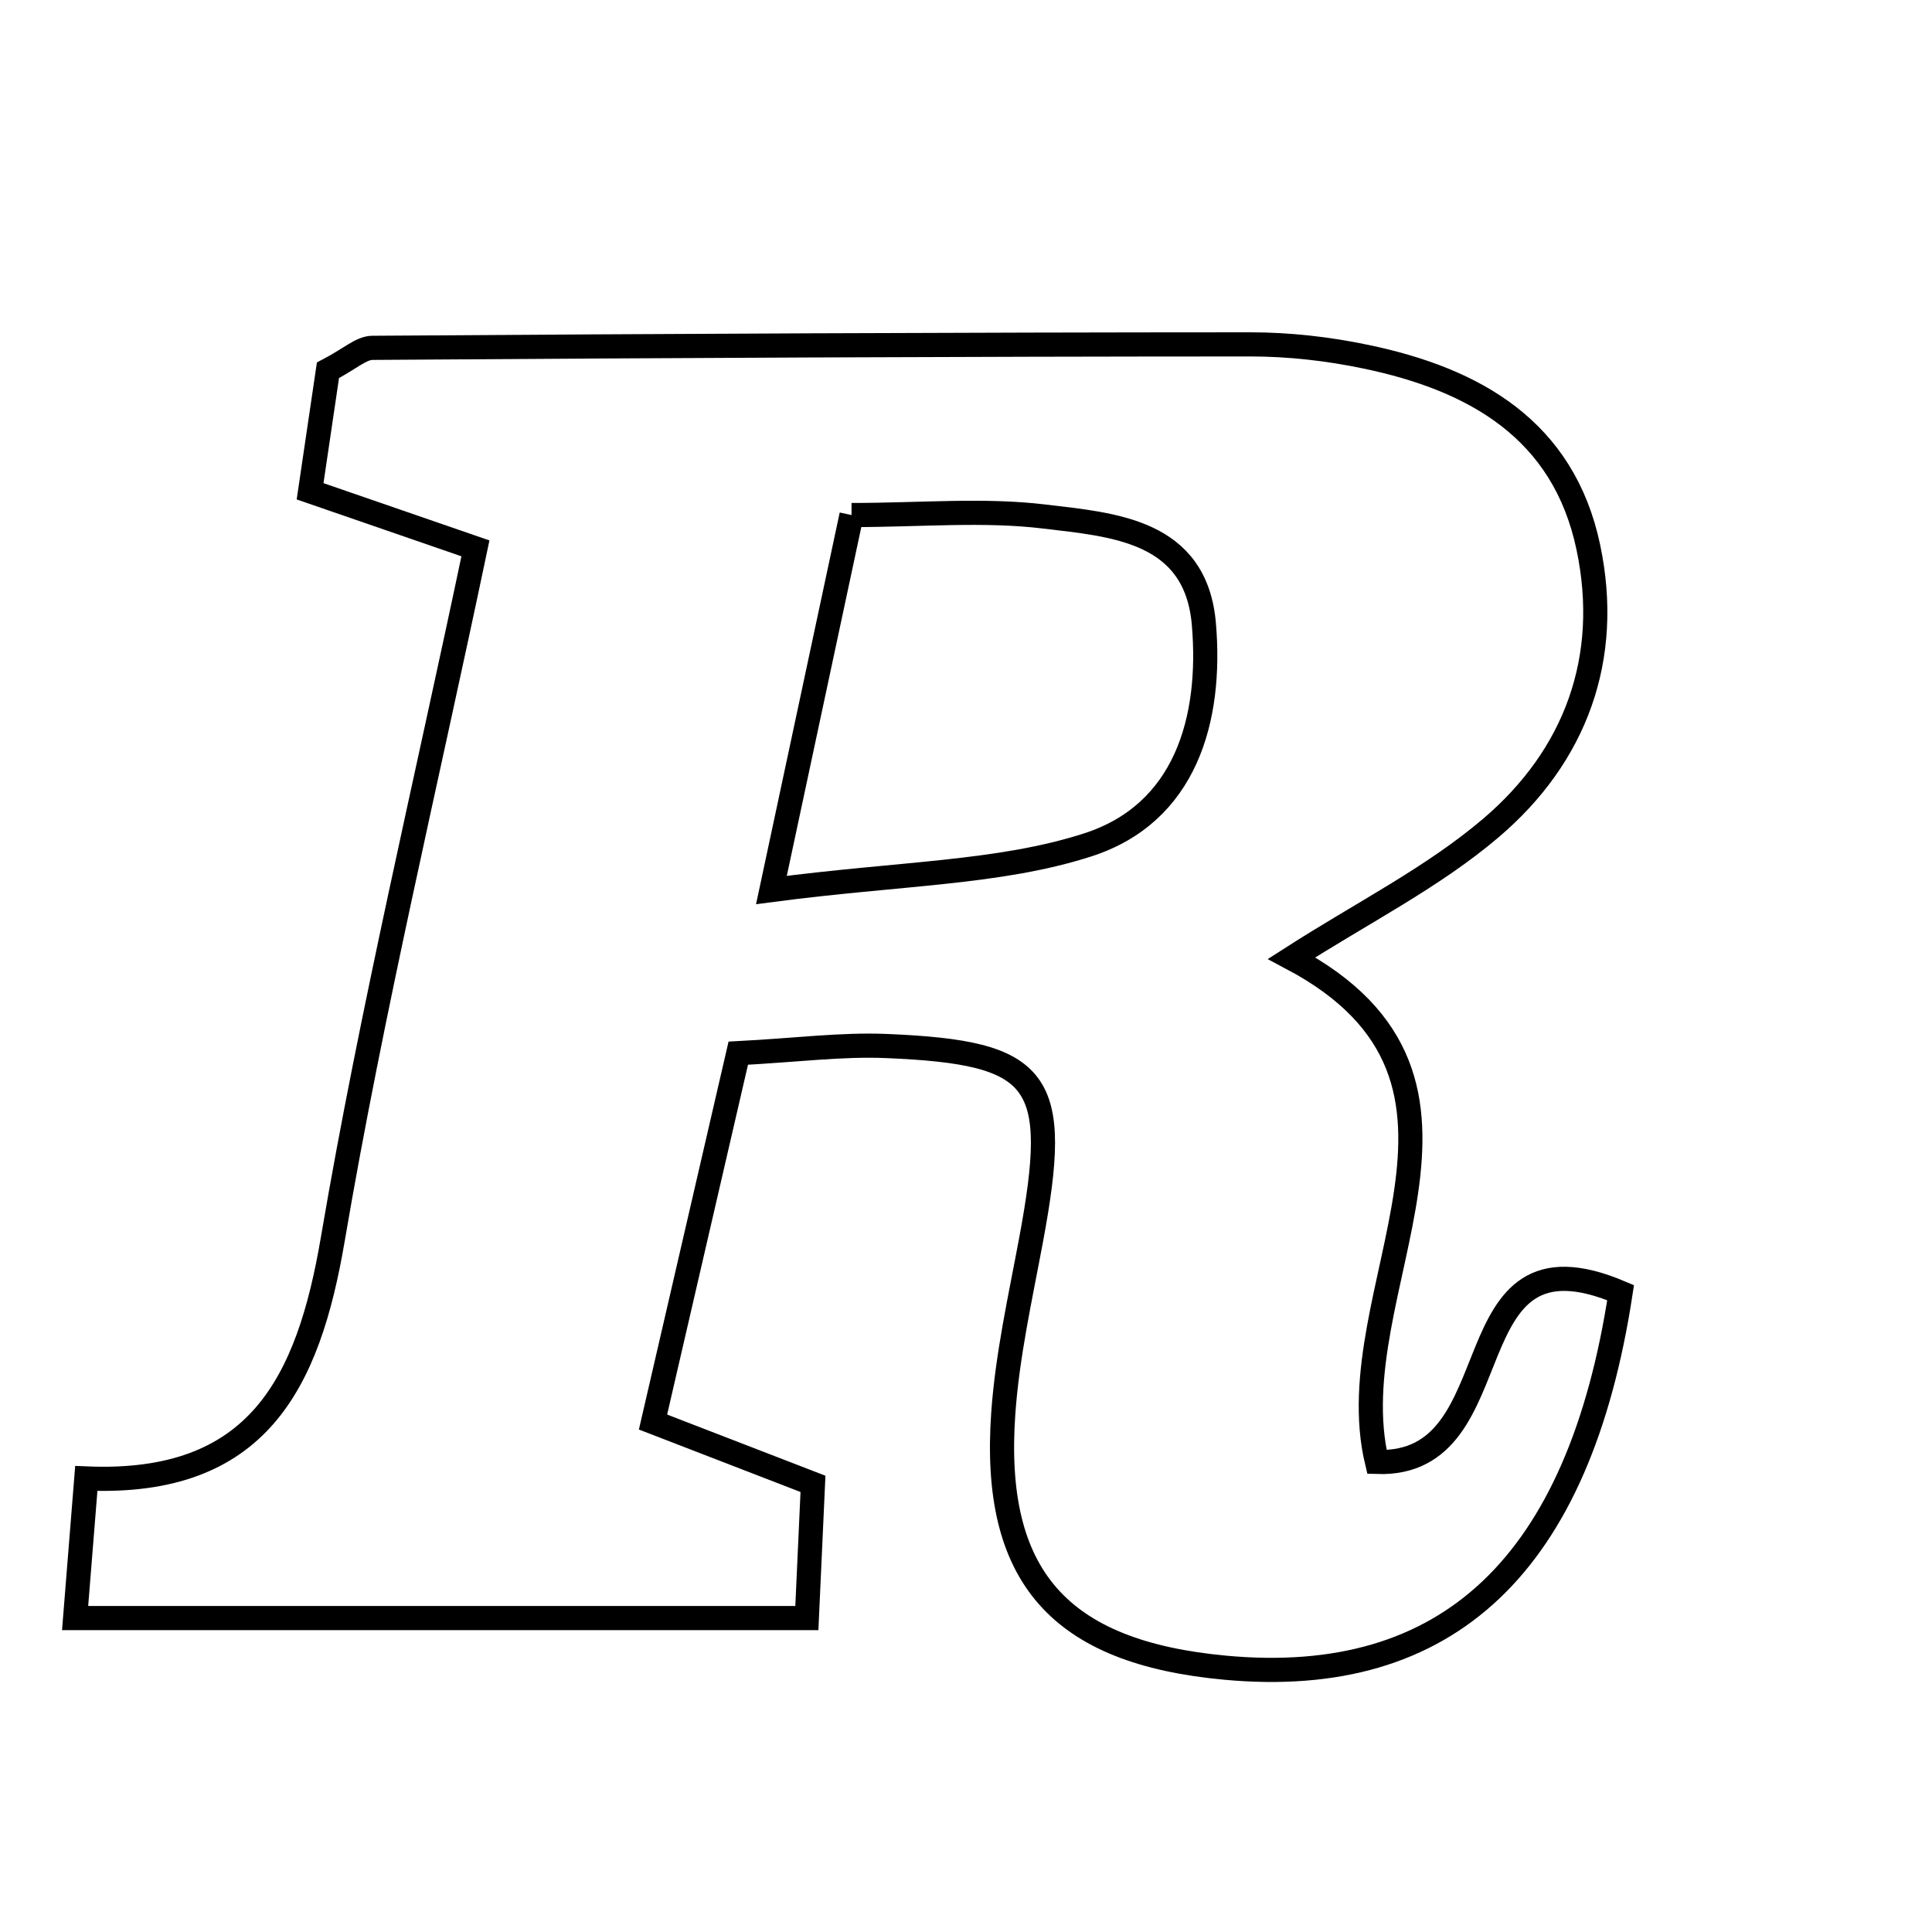 <svg xmlns="http://www.w3.org/2000/svg" viewBox="0.0 0.0 24.0 24.0" height="200px" width="200px"><path fill="none" stroke="black" stroke-width=".3" stroke-opacity="1.0"  filling="0" d="M15.531 4.278 C16.012 4.278 16.501 4.333 16.971 4.432 C18.317 4.713 19.423 5.336 19.731 6.799 C20.021 8.178 19.572 9.391 18.521 10.285 C17.799 10.9 16.926 11.337 16.045 11.902 C18.938 13.433 16.592 16.021 17.105 18.161 C18.862 18.221 17.966 15.137 20.132 16.058 C19.617 19.435 17.989 20.972 15.222 20.717 C13.162 20.527 12.32 19.587 12.463 17.556 C12.514 16.834 12.675 16.119 12.808 15.405 C13.18 13.409 12.946 13.074 11.01 12.994 C10.454 12.971 9.895 13.045 9.171 13.083 C8.824 14.586 8.485 16.052 8.112 17.665 C8.819 17.938 9.386 18.158 10.099 18.433 C10.078 18.887 10.054 19.416 10.023 20.1 C6.97 20.1 4.017 20.1 0.933 20.1 C0.977 19.548 1.019 19.022 1.072 18.366 C3.201 18.456 3.829 17.187 4.134 15.394 C4.618 12.55 5.292 9.737 5.906 6.812 C5.141 6.548 4.561 6.348 3.852 6.103 C3.932 5.561 4.01 5.037 4.074 4.6 C4.348 4.457 4.486 4.322 4.626 4.321 C8.261 4.296 11.896 4.279 15.531 4.278"></path>
<path fill="none" stroke="black" stroke-width=".3" stroke-opacity="1.0"  filling="0" d="M10.578 6.398 C11.44 6.398 12.219 6.325 12.977 6.417 C13.832 6.52 14.856 6.586 14.955 7.753 C15.056 8.936 14.729 10.104 13.511 10.496 C12.41 10.85 11.195 10.844 9.583 11.056 C9.966 9.266 10.243 7.964 10.578 6.398"></path></svg>